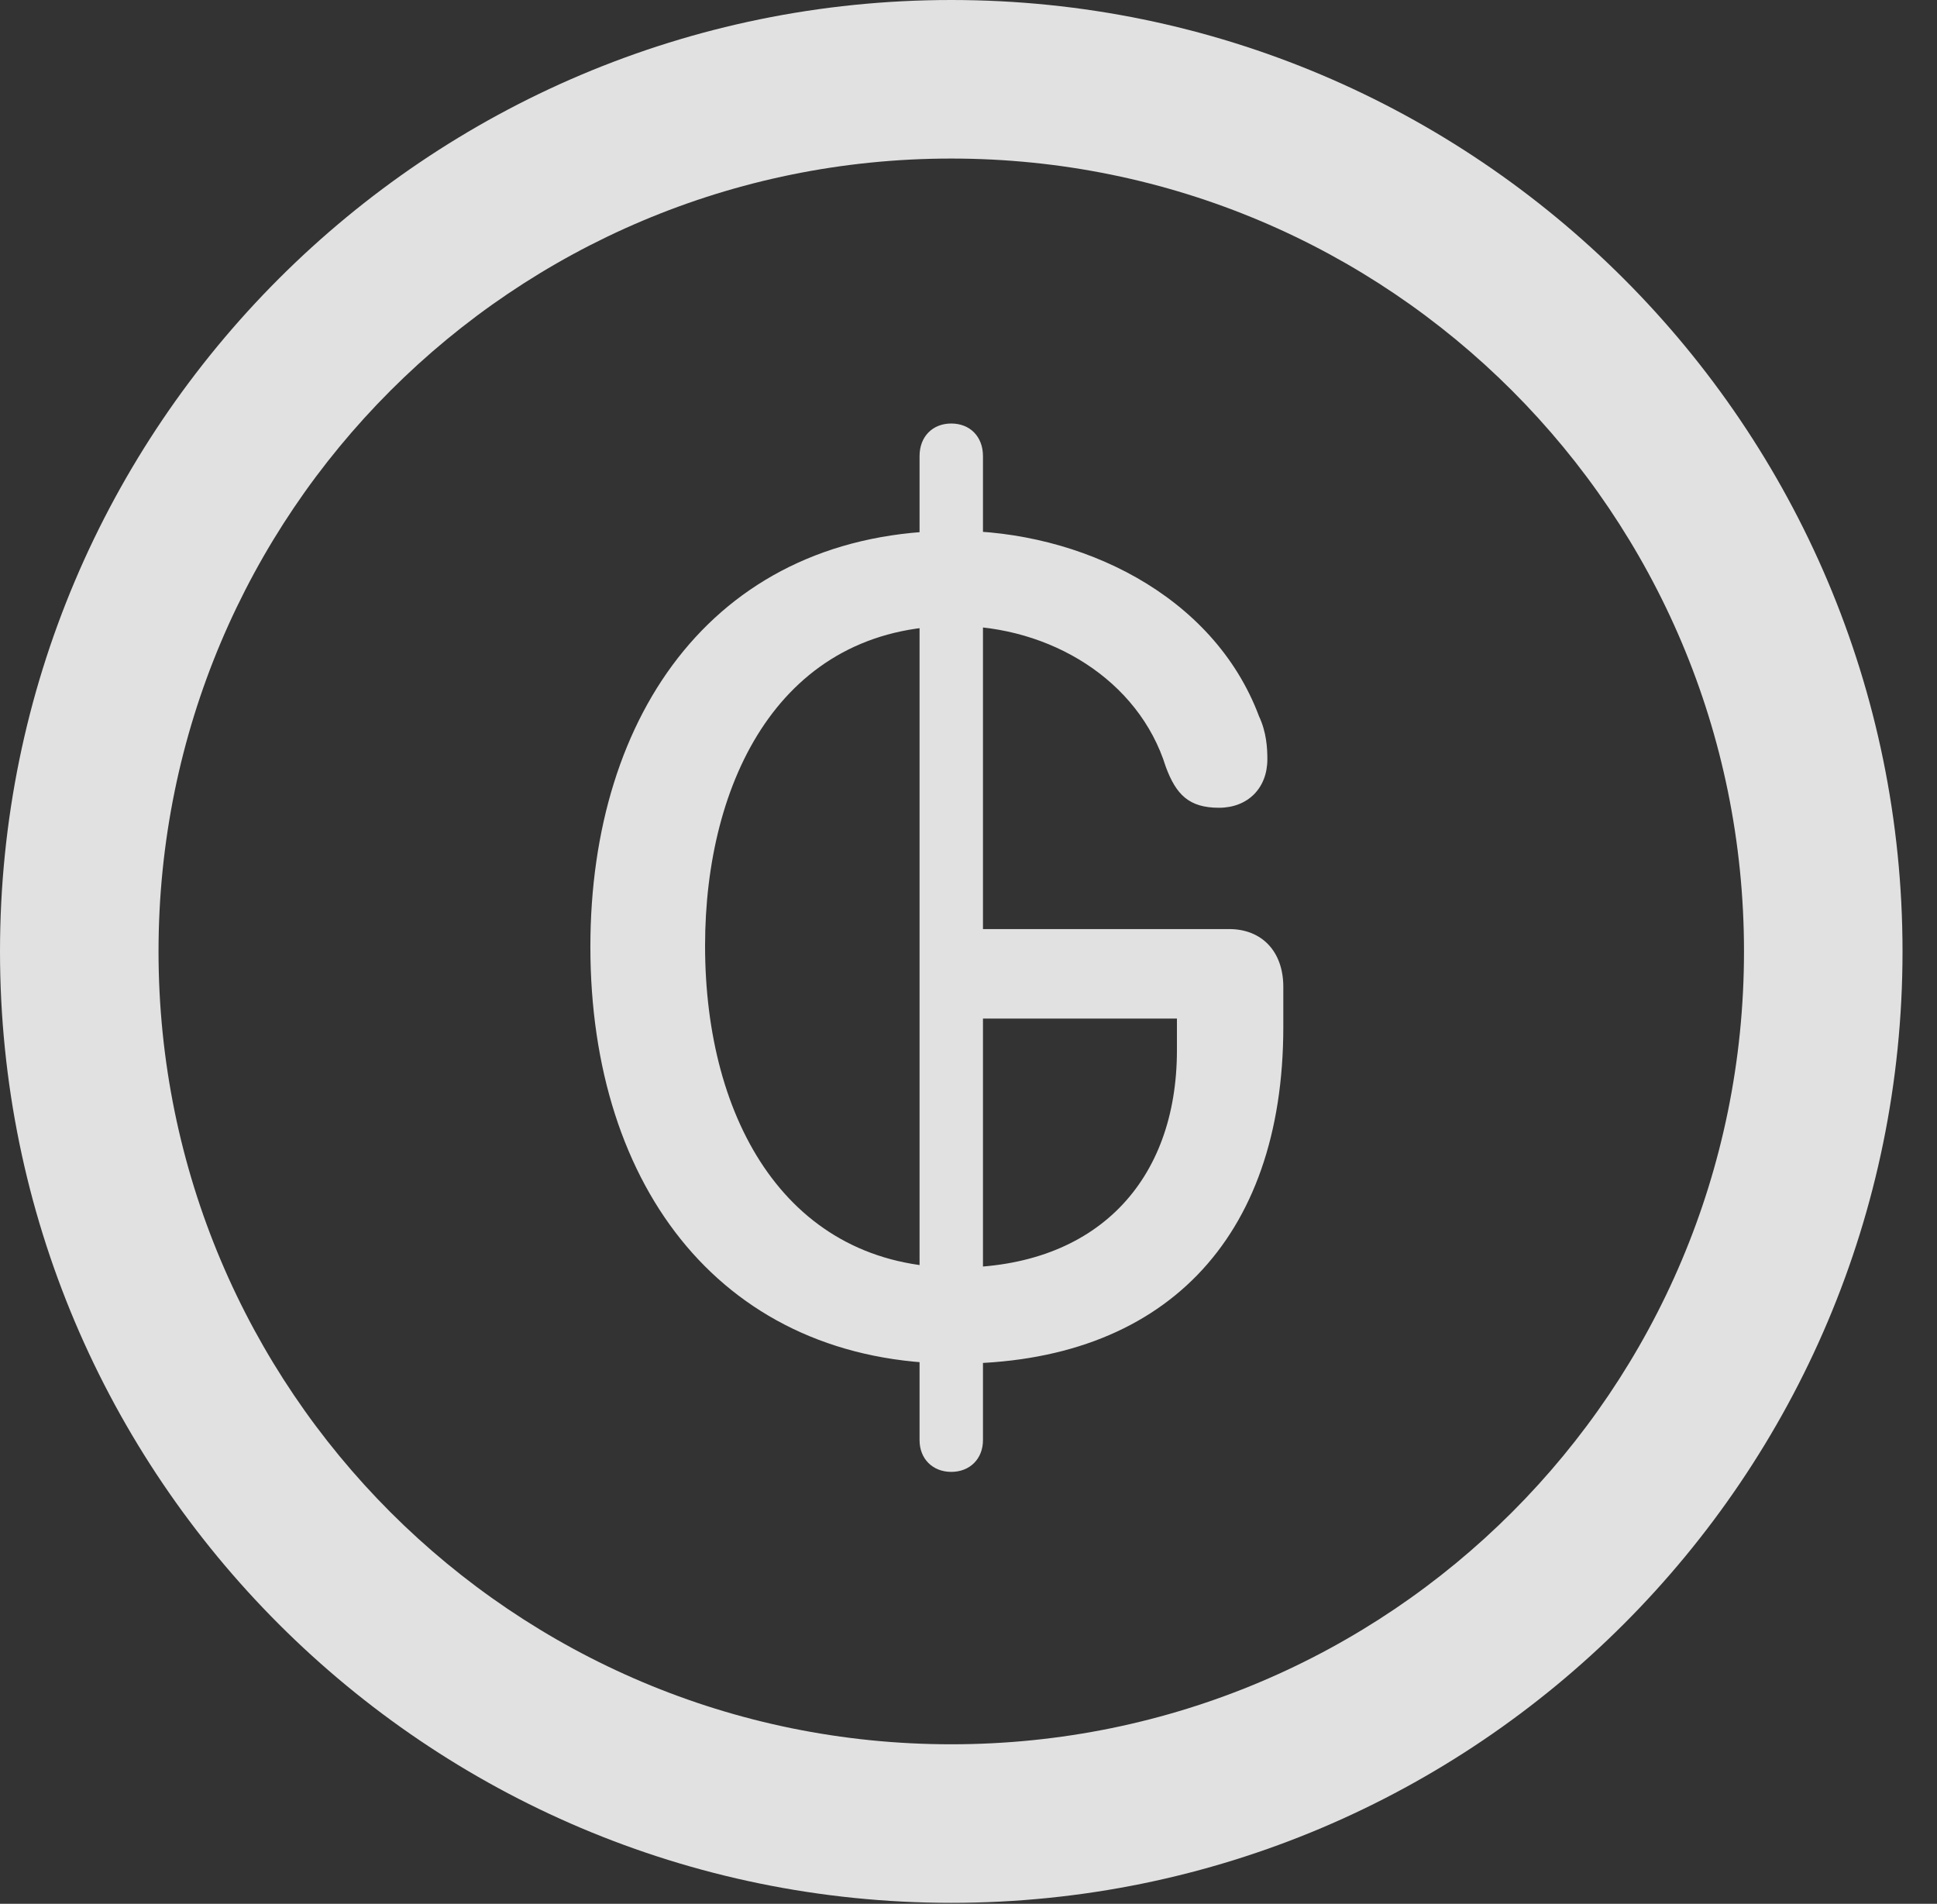 <?xml version="1.0" encoding="UTF-8"?>
<!--Generator: Apple Native CoreSVG 341-->
<!DOCTYPE svg
PUBLIC "-//W3C//DTD SVG 1.1//EN"
       "http://www.w3.org/Graphics/SVG/1.1/DTD/svg11.dtd">
<svg version="1.1" xmlns="http://www.w3.org/2000/svg" xmlns:xlink="http://www.w3.org/1999/xlink" viewBox="0 0 20.283 19.932">
 <rect x="0" y="0" width="20.283" height="19.932" fill="#333333" stroke="none"/>
 <g>
  <rect height="19.932" opacity="0" width="20.283" x="0" y="0"/>
  <path d="M9.961 19.922C15.459 19.922 19.922 15.459 19.922 9.961C19.922 4.463 15.459 0 9.961 0C4.463 0 0 4.463 0 9.961C0 15.459 4.463 19.922 9.961 19.922ZM9.961 18.262C5.371 18.262 1.66 14.551 1.66 9.961C1.66 5.371 5.371 1.66 9.961 1.66C14.551 1.66 18.262 5.371 18.262 9.961C18.262 14.551 14.551 18.262 9.961 18.262Z" fill="white" fill-opacity="0.85"/>
  <path d="M10.01 14.277C12.178 14.277 13.438 12.979 13.438 10.752L13.438 10.332C13.438 9.961 13.213 9.727 12.871 9.727L10.205 9.727L10.205 10.664L12.324 10.664L12.324 10.996C12.324 12.363 11.484 13.271 10.02 13.271C8.252 13.271 7.383 11.738 7.383 9.902C7.383 8.174 8.174 6.553 10 6.553C10.996 6.553 11.924 7.119 12.207 8.027C12.315 8.32 12.451 8.457 12.764 8.457C13.066 8.457 13.271 8.252 13.271 7.949C13.271 7.832 13.262 7.666 13.184 7.5C12.705 6.221 11.309 5.557 10 5.557C7.51 5.557 6.182 7.461 6.182 9.912C6.182 12.451 7.588 14.277 10.01 14.277ZM9.961 15.41C10.156 15.41 10.293 15.273 10.293 15.078L10.293 4.775C10.293 4.57 10.156 4.434 9.961 4.434C9.766 4.434 9.629 4.57 9.629 4.775L9.629 15.078C9.629 15.273 9.766 15.41 9.961 15.41Z" fill="white" fill-opacity="0.85"/>
 </g>
</svg>
